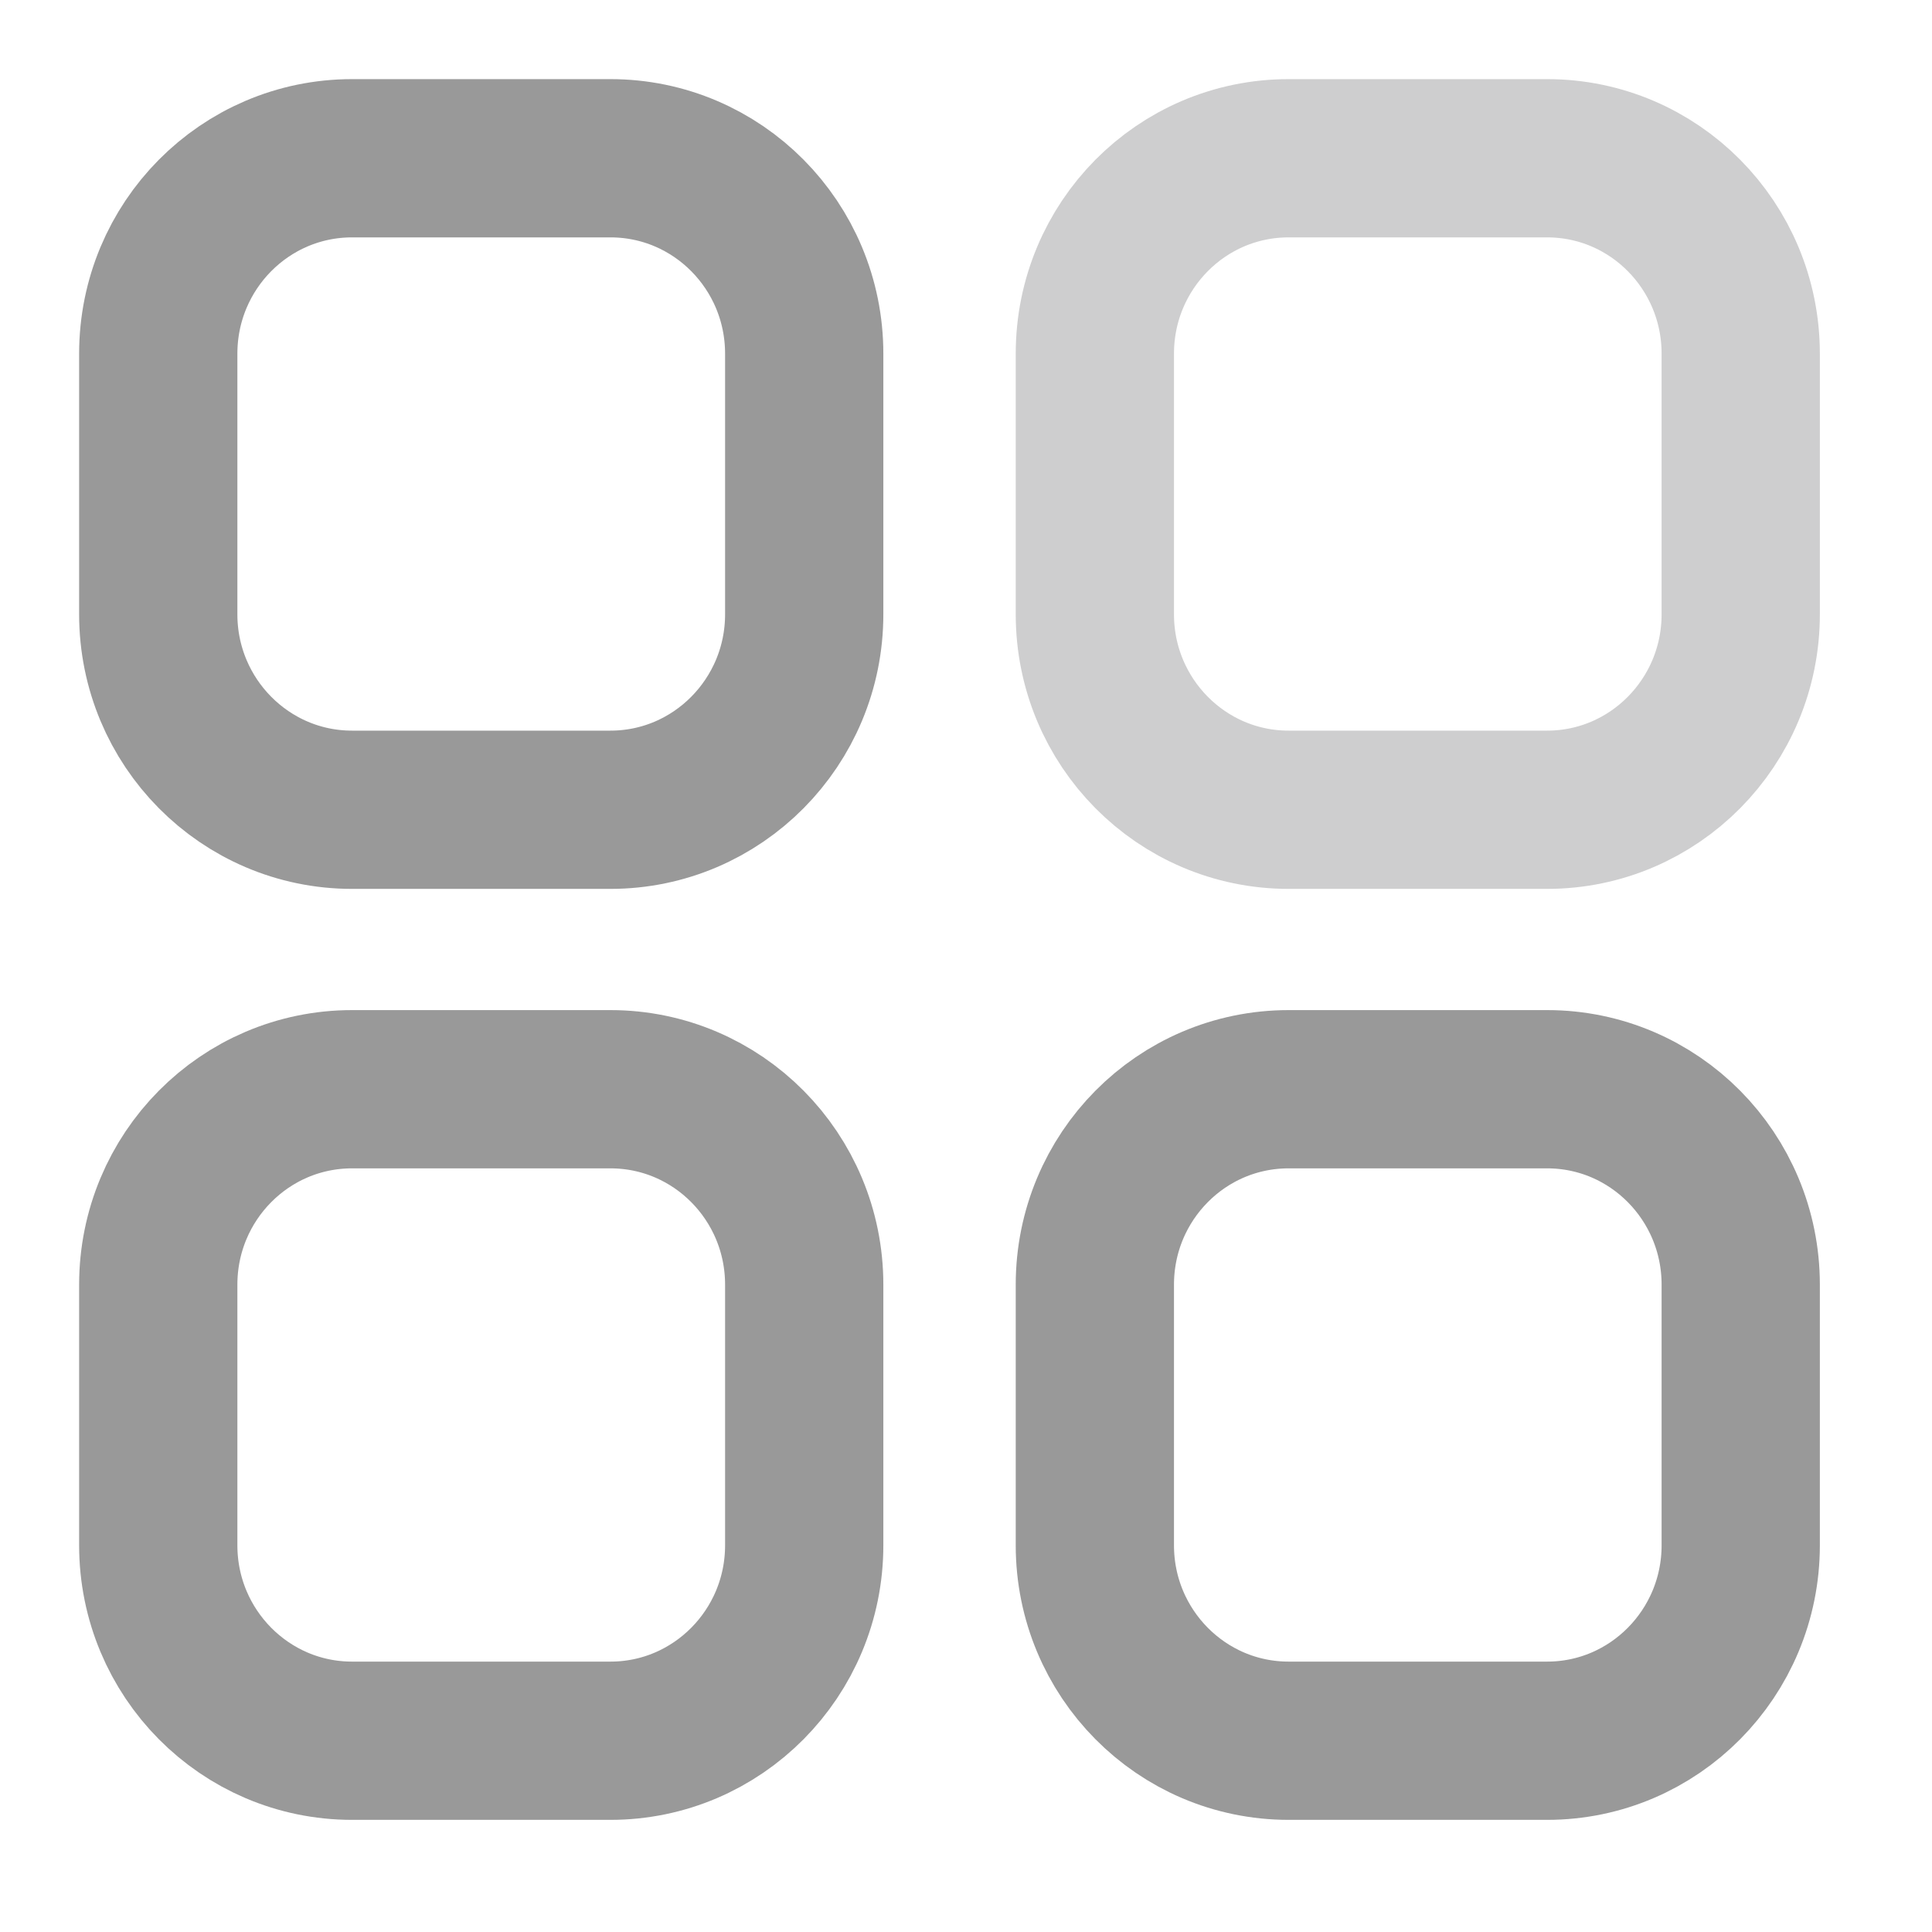 <svg width="23" height="23" viewBox="0 0 23 23" fill="none" xmlns="http://www.w3.org/2000/svg">
<path opacity="0.4" fill-rule="evenodd" clip-rule="evenodd" d="M15.341 1.884H18.418C19.691 1.884 20.723 2.925 20.723 4.211V7.313C20.723 8.597 19.691 9.64 18.418 9.64H15.341C14.066 9.64 13.034 8.597 13.034 7.313V4.211C13.034 2.925 14.066 1.884 15.341 1.884Z" stroke="#848688" stroke-width="1.884" stroke-linecap="round" stroke-linejoin="round"/>
<path fill-rule="evenodd" clip-rule="evenodd" d="M4.191 1.884H7.267C8.541 1.884 9.574 2.925 9.574 4.211V7.313C9.574 8.597 8.541 9.64 7.267 9.64H4.191C2.917 9.64 1.884 8.597 1.884 7.313V4.211C1.884 2.925 2.917 1.884 4.191 1.884Z" stroke="#999999" stroke-width="1.884" stroke-linecap="round" stroke-linejoin="round"/>
<path fill-rule="evenodd" clip-rule="evenodd" d="M4.191 12.967H7.267C8.541 12.967 9.574 14.008 9.574 15.294V18.396C9.574 19.681 8.541 20.723 7.267 20.723H4.191C2.917 20.723 1.884 19.681 1.884 18.396V15.294C1.884 14.008 2.917 12.967 4.191 12.967Z" stroke="#999999" stroke-width="1.884" stroke-linecap="round" stroke-linejoin="round"/>
<path fill-rule="evenodd" clip-rule="evenodd" d="M15.341 12.967H18.418C19.691 12.967 20.723 14.008 20.723 15.294V18.396C20.723 19.681 19.691 20.723 18.418 20.723H15.341C14.066 20.723 13.034 19.681 13.034 18.396V15.294C13.034 14.008 14.066 12.967 15.341 12.967Z" stroke="#999999" stroke-width="1.884" stroke-linecap="round" stroke-linejoin="round"/>
</svg>
